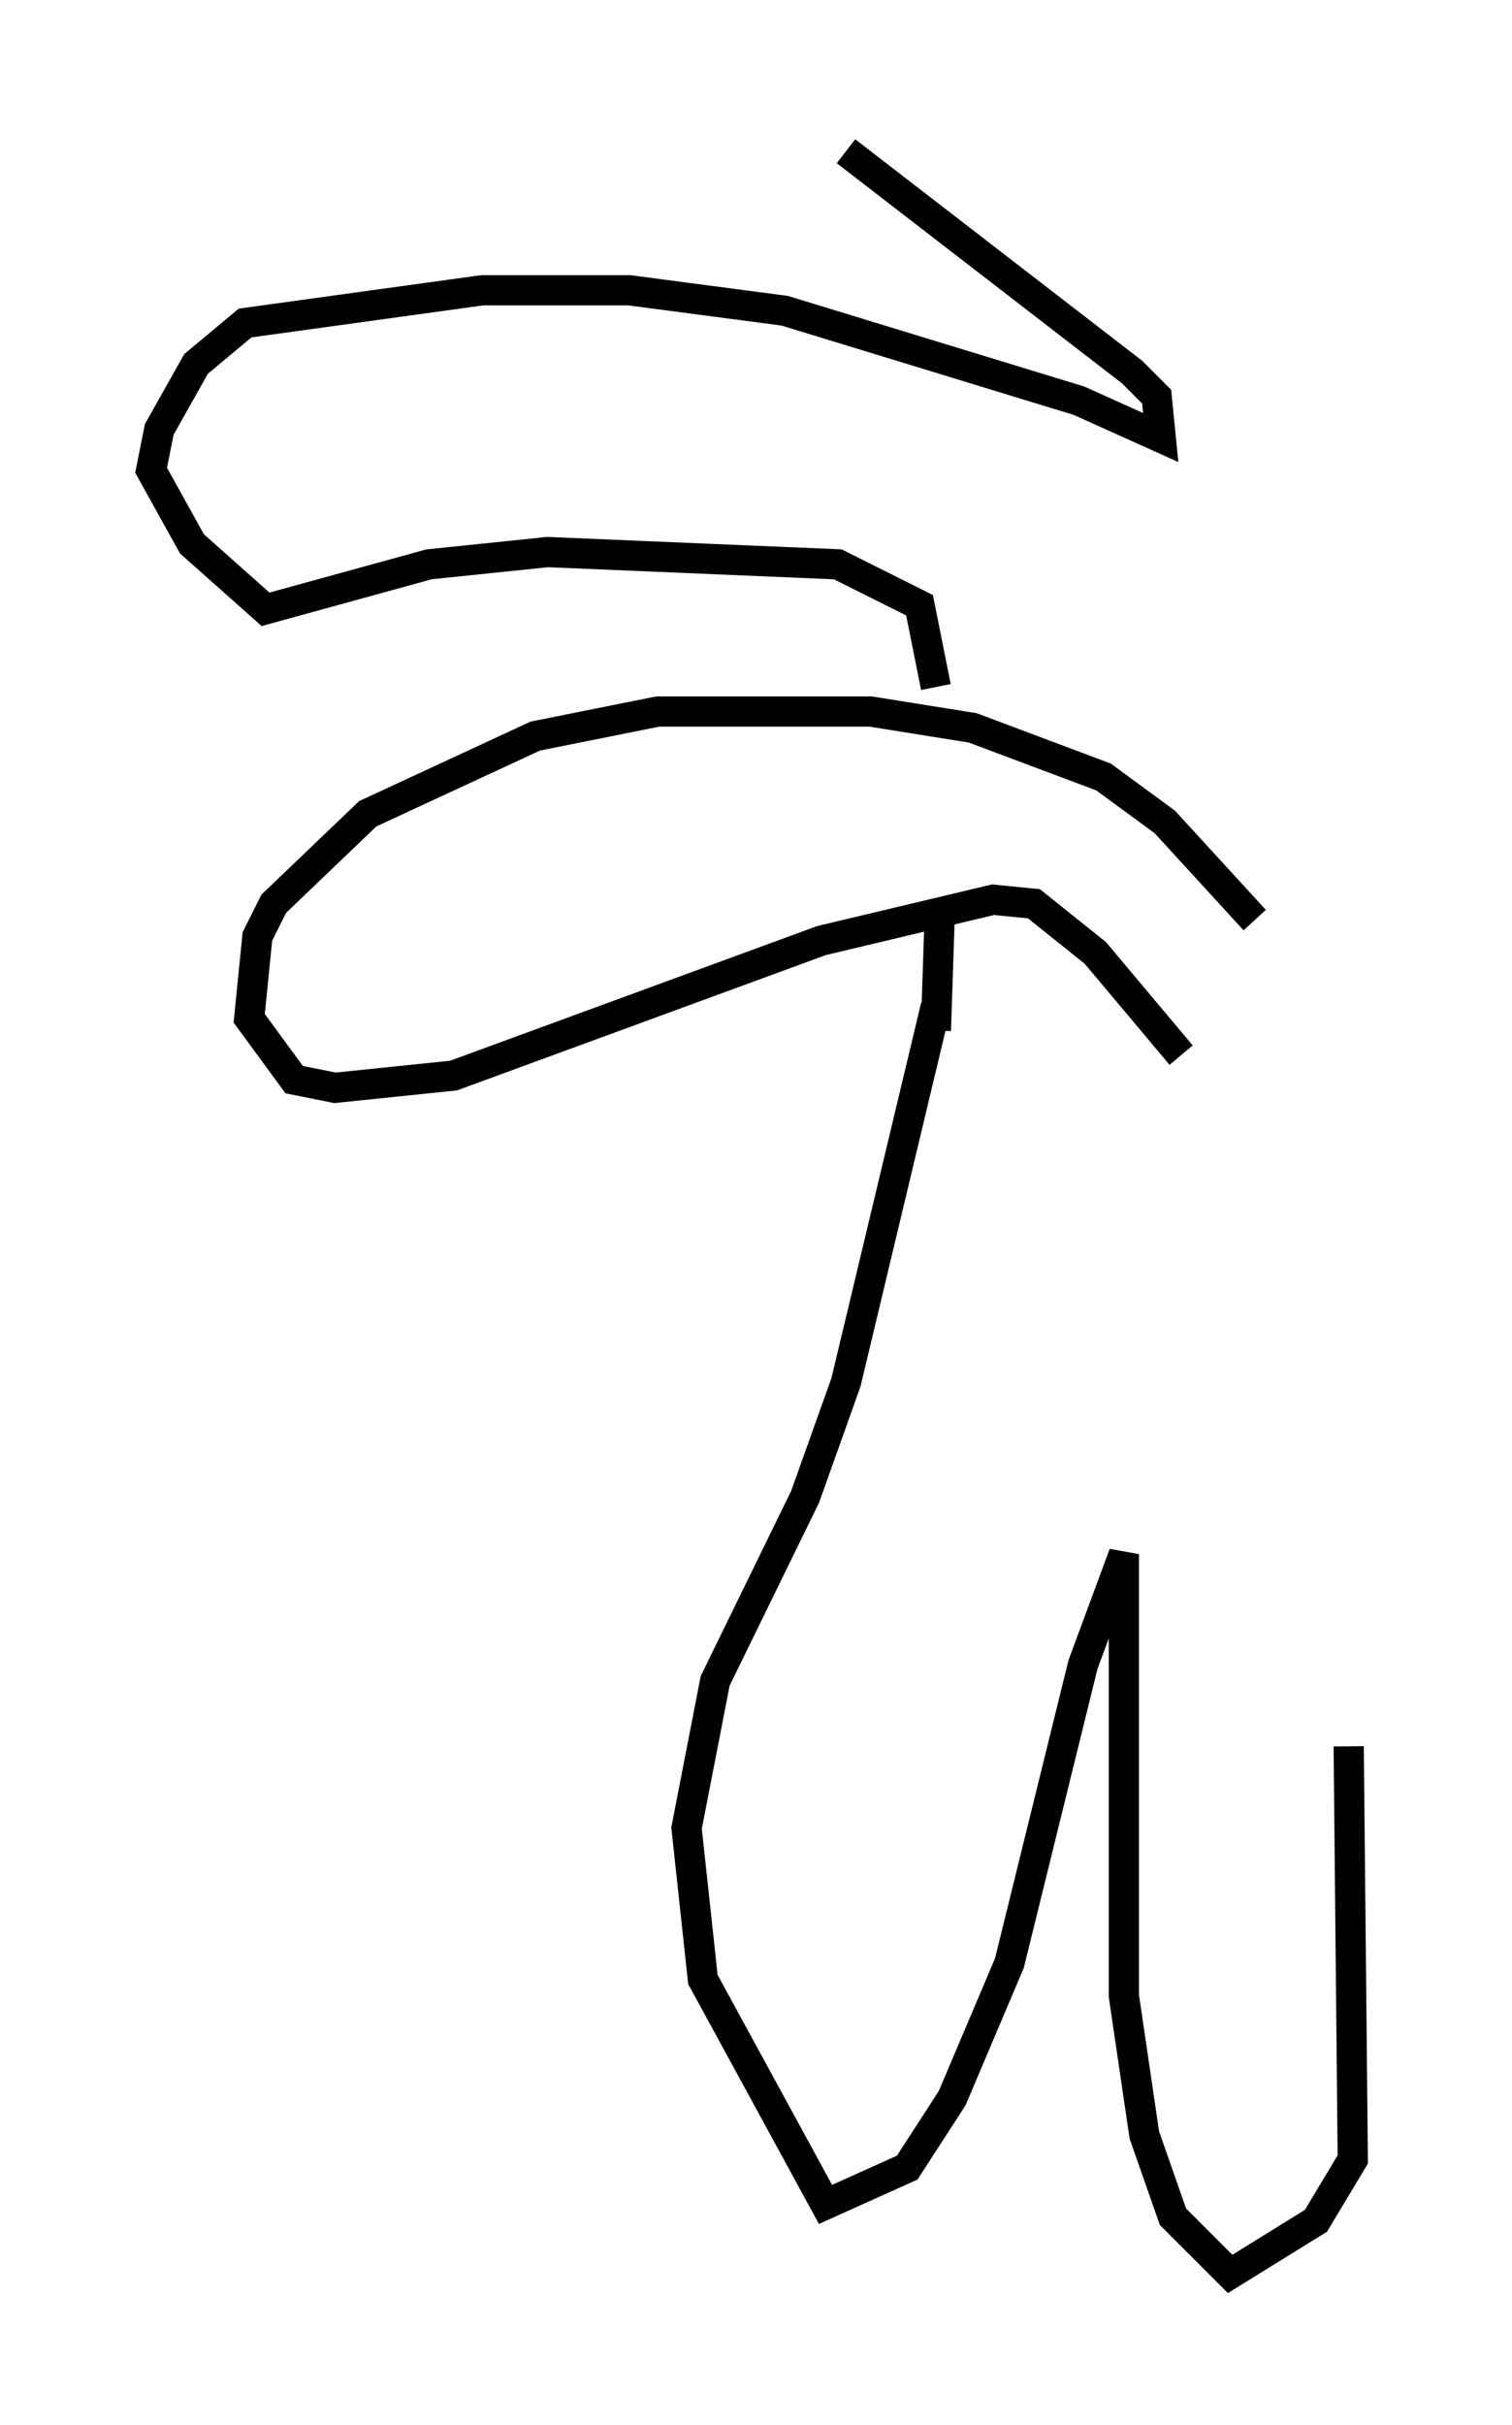 <?xml version="1.0" encoding="utf-8" ?>
<svg baseProfile="full" height="80.229" version="1.1" width="50.054" xmlns="http://www.w3.org/2000/svg" xmlns:ev="http://www.w3.org/2001/xml-events" xmlns:xlink="http://www.w3.org/1999/xlink"><defs /><rect fill="white" height="80.229" width="50.054" x="0" y="0" /><path d="M45.054, 52.09 m-0.406, 5.683 l0.135, 13.667 -1.218, 2.03 l-2.842, 1.759 -1.894, -1.894 l-0.947, -2.706 -0.677, -4.601 l0.0, -14.614 -1.353, 3.654 l-2.436, 9.878 -1.894, 4.465 l-1.488, 2.3 -2.706, 1.218 l-4.059, -7.442 -0.541, -5.007 l0.947, -4.871 2.977, -6.089 l1.353, -3.789 2.977, -12.449 m10.555, -2.842 l-2.977, -3.248 -2.03, -1.488 l-4.33, -1.624 -3.383, -0.541 l-7.036, 0.0 -4.059, 0.812 l-5.548, 2.571 -3.112, 2.977 l-0.541, 1.083 -0.271, 2.706 l1.488, 2.03 1.353, 0.271 l3.924, -0.406 12.178, -4.465 l5.683, -1.353 1.353, 0.135 l2.03, 1.624 2.842, 3.383 m-8.119, -0.812 l0.135, -4.059 m-0.135, -7.307 l0.0, 0.0 m0.0, 0.0 l-0.541, -2.706 -2.706, -1.353 l-9.607, -0.406 -3.924, 0.406 l-5.413, 1.488 -2.436, -2.165 l-1.353, -2.436 0.271, -1.353 l1.218, -2.165 1.624, -1.353 l7.848, -1.083 4.871, 0.0 l5.142, 0.677 9.743, 2.977 l2.706, 1.218 -0.135, -1.353 l-0.812, -0.812 -9.472, -7.307 " fill="none" stroke="black" stroke-width="1" /></svg>